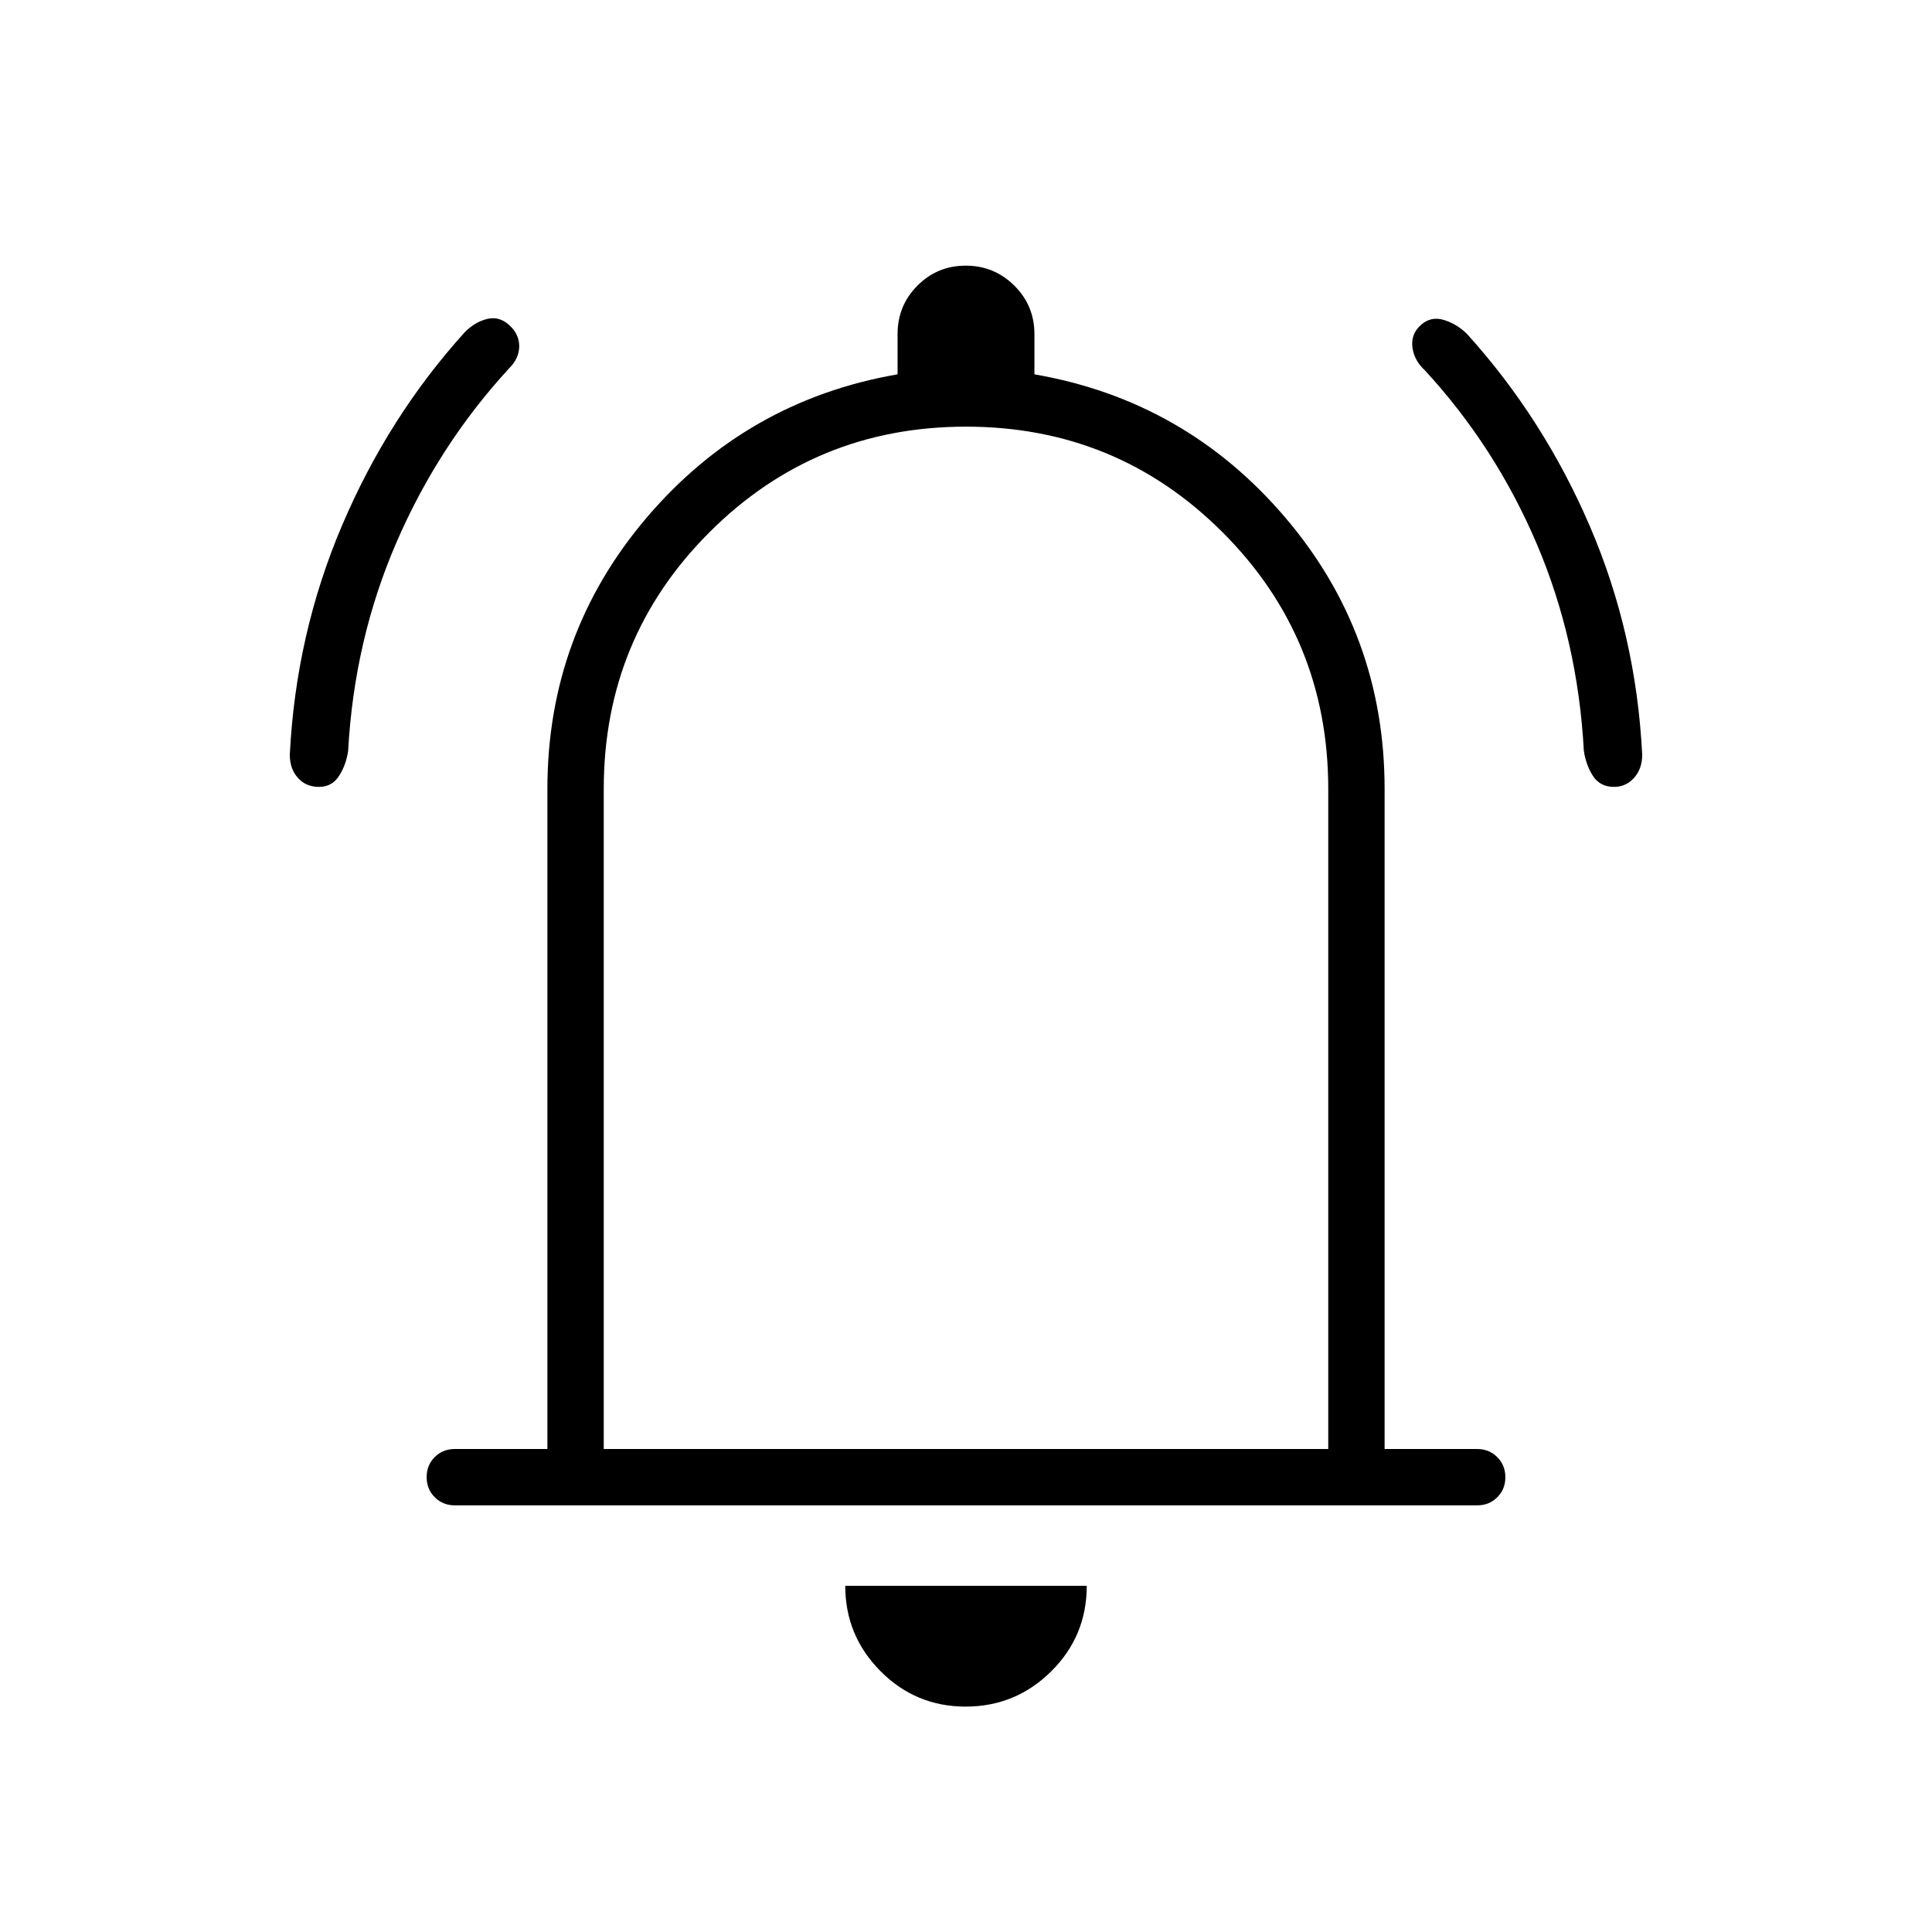 <svg xmlns="http://www.w3.org/2000/svg" height="24" viewBox="0 -960 960 960" width="24"><path d="M226-212q-5.95 0-9.98-4.04-4.02-4.03-4.02-10 0-5.96 4.02-9.96 4.03-4 9.98-4h46v-328q0-77 49.5-135T446-774v-20q0-14.17 9.88-24.08 9.88-9.92 24-9.92t24.12 9.92q10 9.91 10 24.08v20q75 13 124.5 71T688-568v328h46q5.95 0 9.97 4.04 4.03 4.03 4.03 10 0 5.96-4.03 9.96-4.02 4-9.97 4H226Zm254-282Zm-.18 382q-24.82 0-42.32-17.63Q420-147.25 420-172h120q0 25-17.68 42.5-17.67 17.5-42.5 17.5ZM300-240h360v-328q0-75-52.5-127.5T480-748q-75 0-127.5 52.5T300-568v328ZM158.5-569q-6.5 0-10.5-4.5t-4-11.5q3-60 26-114t61-96q5-5 11-6.5t11 3q5 4.5 5 10.5t-5 11q-35 38-56 86.5T173-587q-1 7-4.5 12.5t-10 5.5Zm643.5 0q-7 0-10.5-5.5T787-587q-3-55-23.5-103T708-776q-5.35-4.91-6.18-11.45Q701-794 706-798.5q5-4.5 11.5-2.5t11.5 7q38 42 61 95.5T816-585q0 7-4.03 11.5-4.02 4.5-9.97 4.5Z"/></svg>